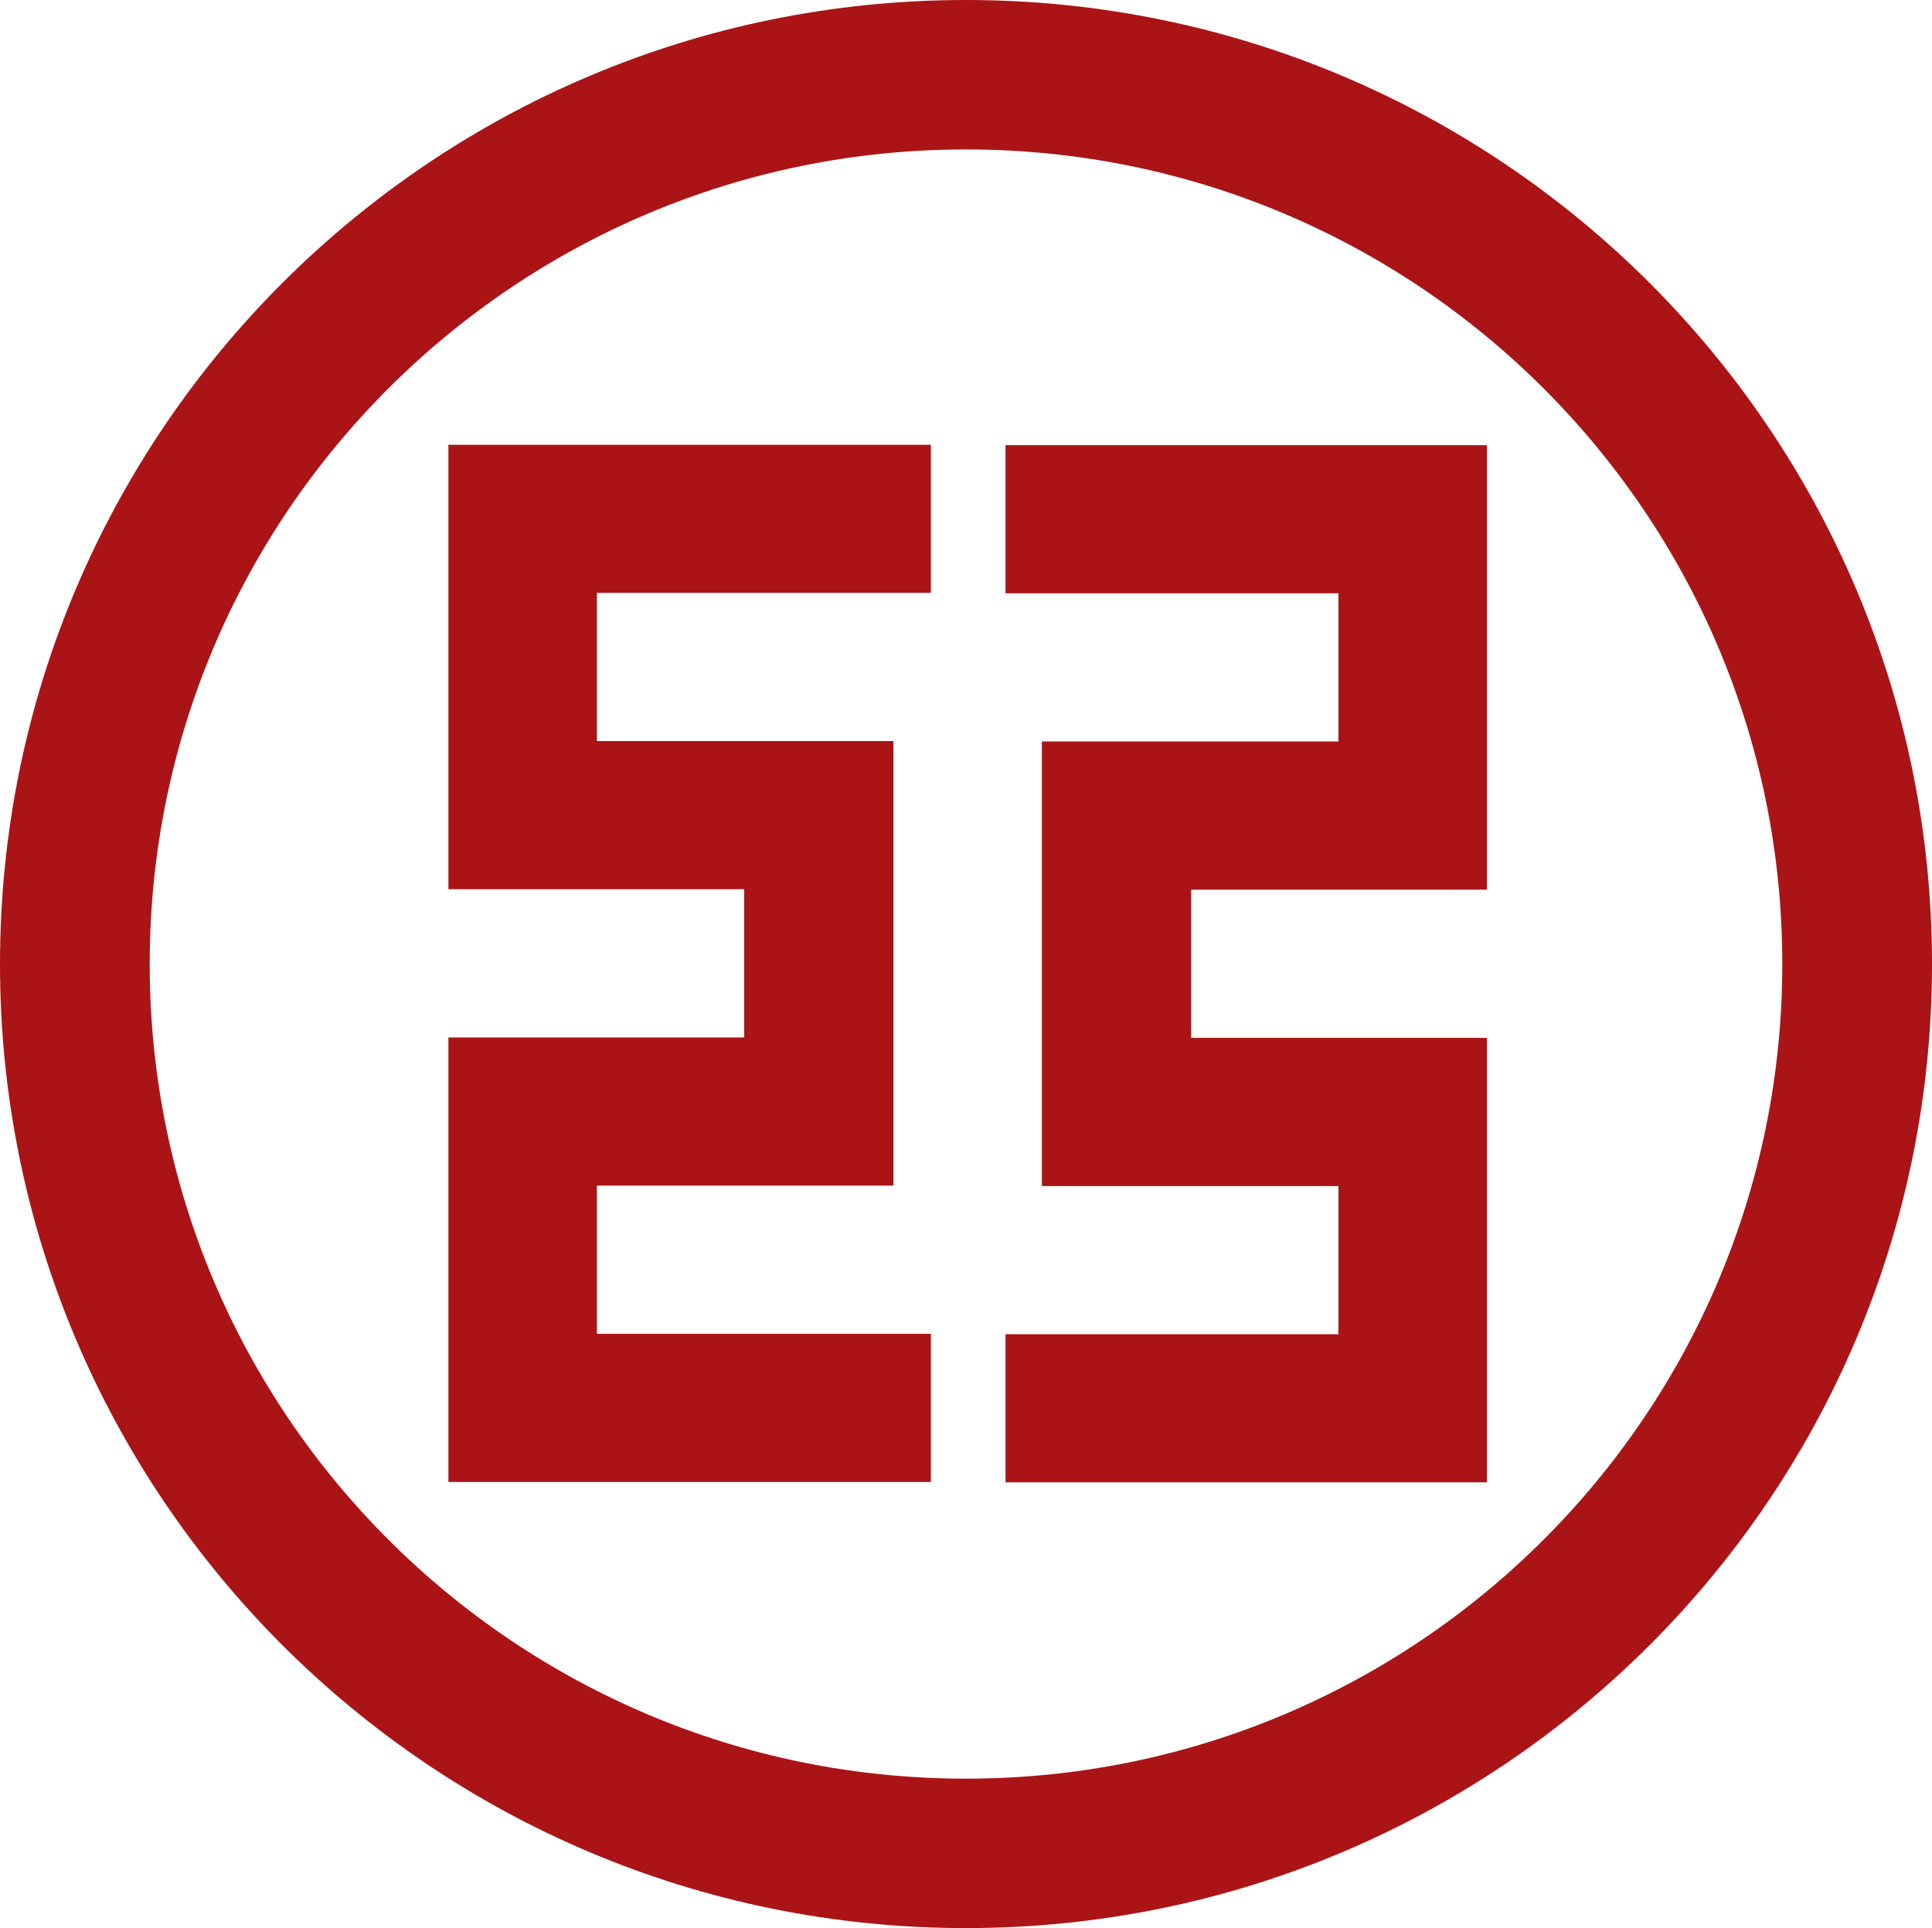 <?xml version="1.0" encoding="UTF-8"?>
<svg version="1.1" viewBox="0 0 163.91 163.59" xmlns="http://www.w3.org/2000/svg" xmlns:cc="http://creativecommons.org/ns#" xmlns:dc="http://purl.org/dc/elements/1.1/" xmlns:rdf="http://www.w3.org/1999/02/22-rdf-syntax-ns#">
<path d="m78.976 50.3v-12.56h-40.933v37.707h25.093v12.576h-25.093v37.718h40.933v-12.571h-28.335v-12.576h25.158v-37.718h-25.158v-12.576zm-78.976 31.495c0-45.172 36.694-81.795 81.952-81.795 45.264 0 81.958 36.623 81.958 81.795 0 45.172-36.694 81.795-81.958 81.795-45.259 0-81.952-36.623-81.952-81.795zm81.952 69.116c38.25 0 69.257-30.942 69.257-69.116 0-38.174-31.007-69.116-69.257-69.116-38.244 0-69.251 30.942-69.251 69.116 0 38.174 31.007 69.116 69.251 69.116zm3.356-37.707v12.566h40.841v-37.713h-25.088v-12.571h25.088v-37.718h-40.841v12.571h28.243v12.571h-25.158v37.724h25.158v12.571h-28.243" fill="#ab1416" fill-rule="evenodd"/>
</svg>
